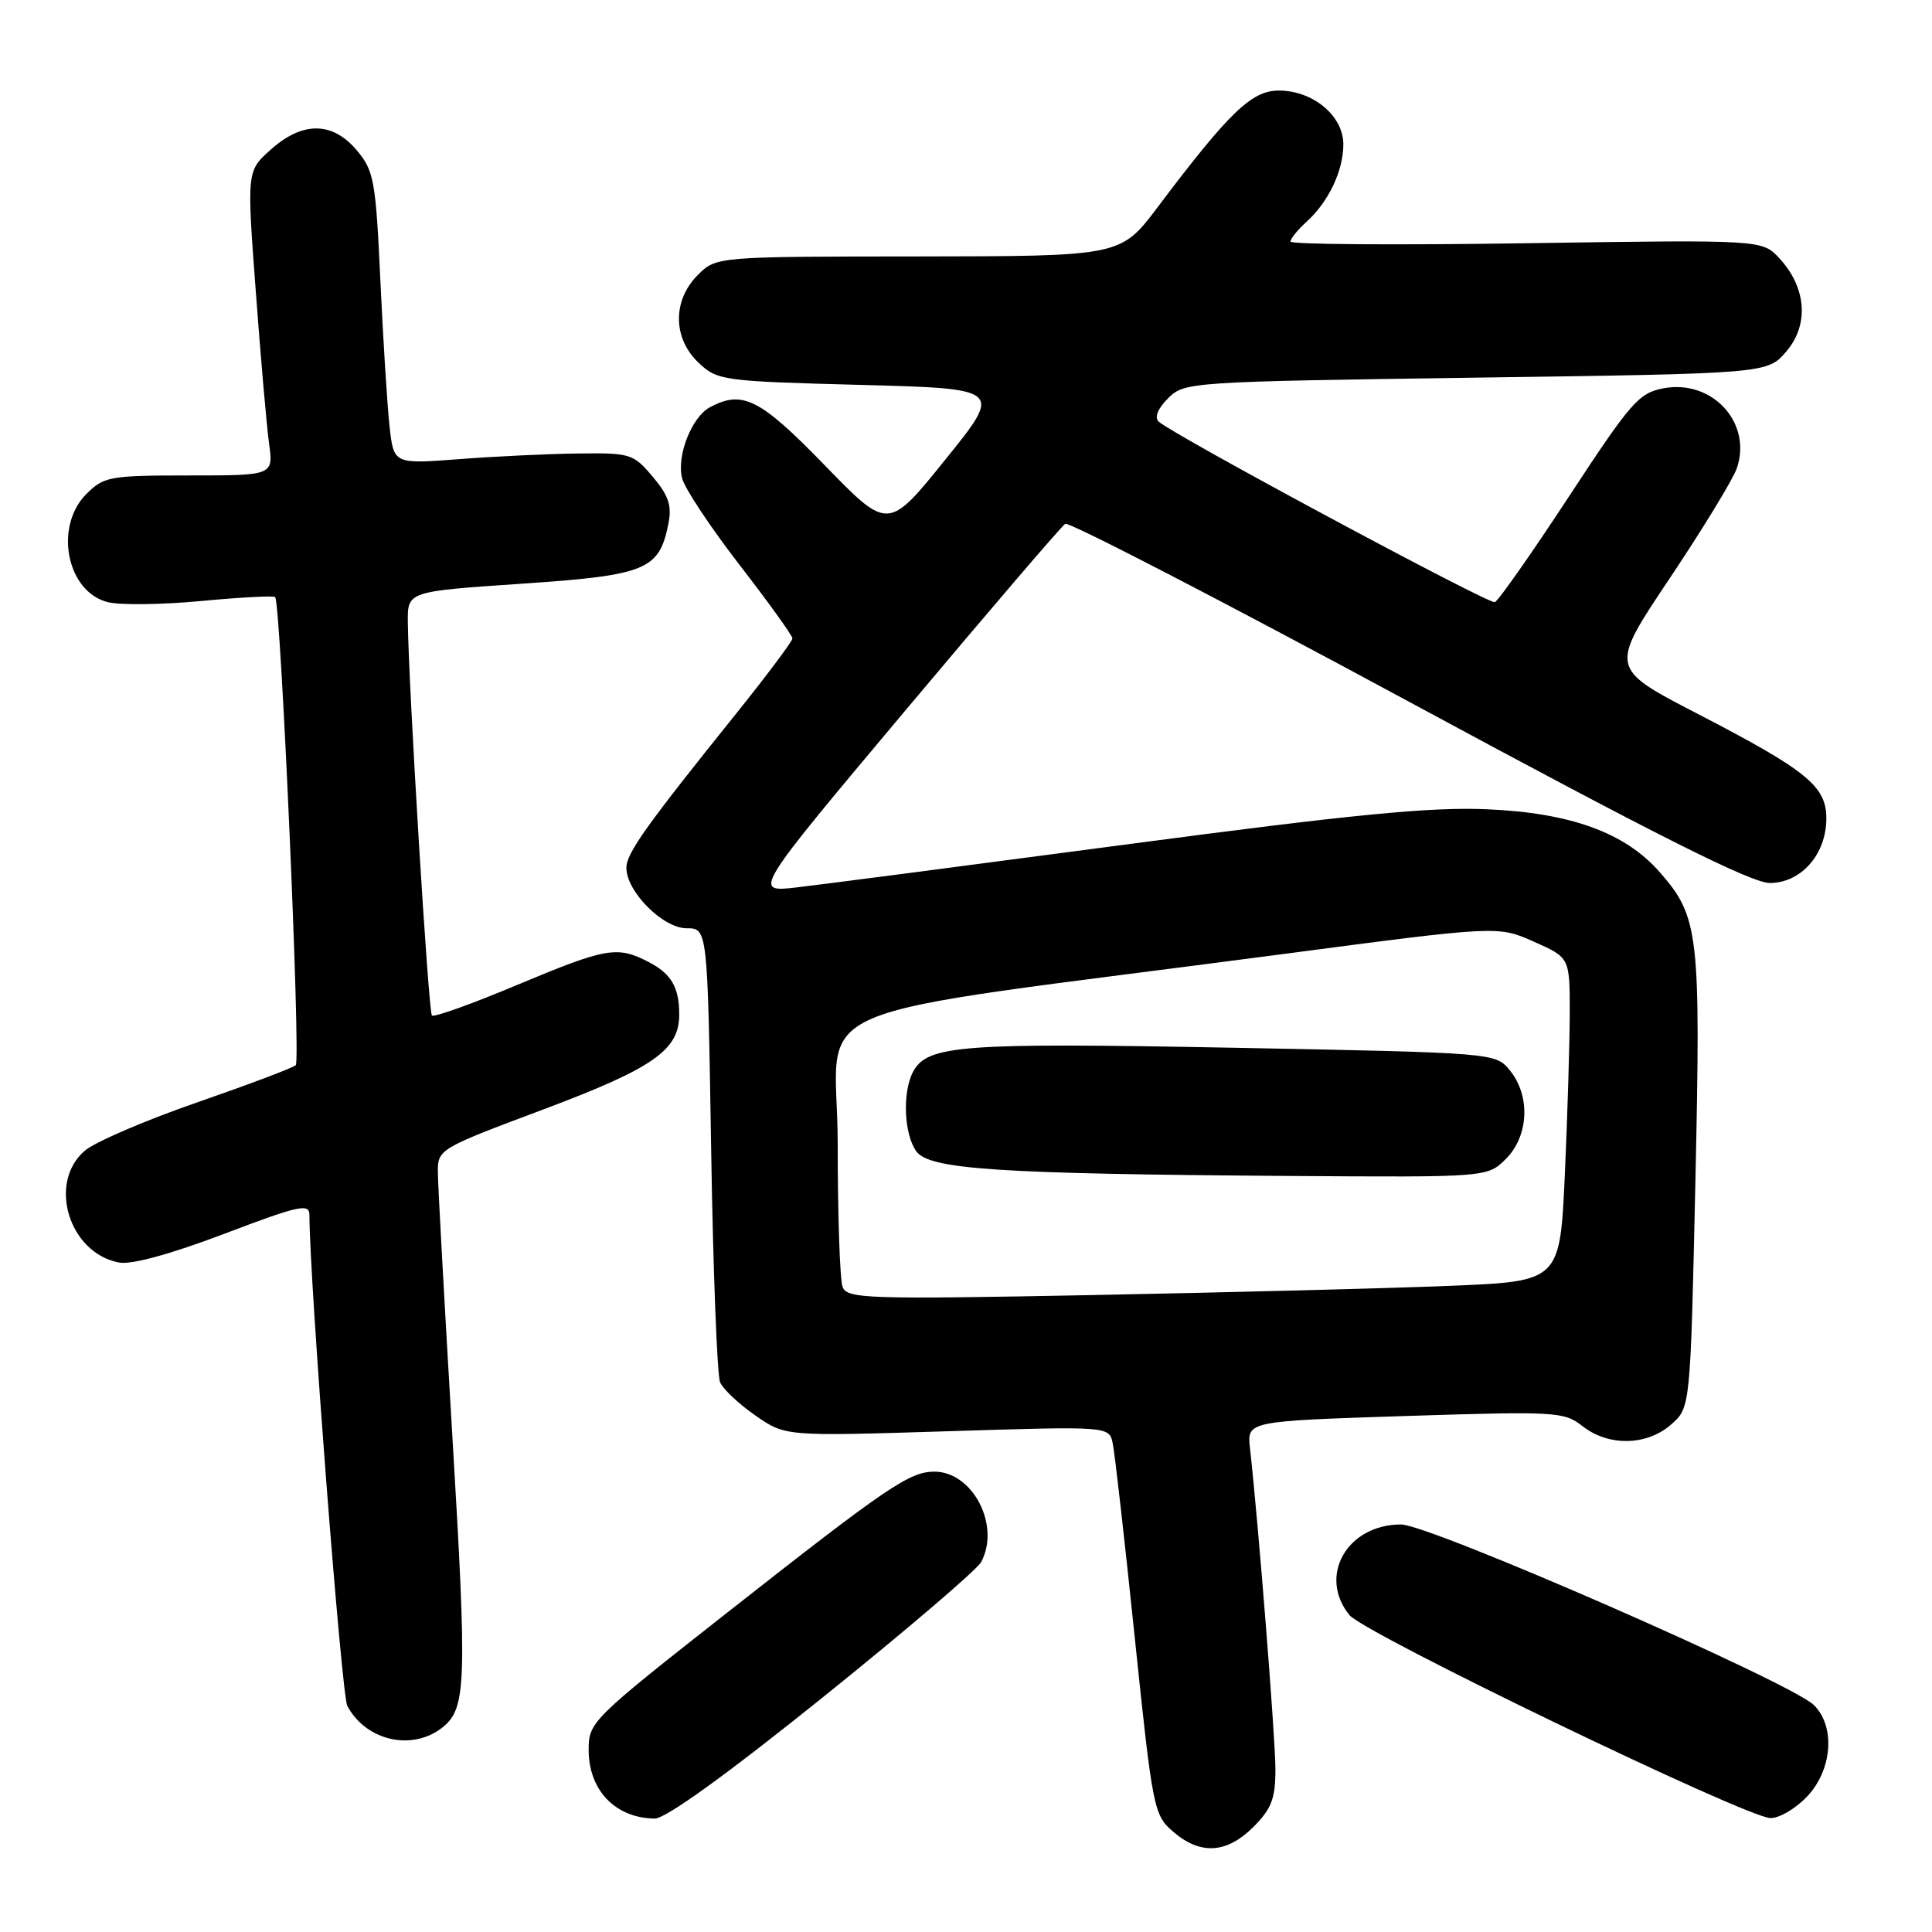 <?xml version="1.0" encoding="UTF-8" standalone="no"?>
<!DOCTYPE svg PUBLIC "-//W3C//DTD SVG 1.1//EN" "http://www.w3.org/Graphics/SVG/1.1/DTD/svg11.dtd" >
<svg xmlns="http://www.w3.org/2000/svg" xmlns:xlink="http://www.w3.org/1999/xlink" version="1.1" viewBox="0 0 256 256">
 <g >
 <path fill="currentColor"
d=" M 166.08 242.08 C 168.48 239.68 169.00 238.32 169.00 234.46 C 169.00 230.34 166.75 201.91 165.63 191.90 C 165.23 188.31 165.23 188.31 186.18 187.63 C 206.23 186.99 207.25 187.05 209.70 188.98 C 213.13 191.68 218.23 191.58 221.44 188.75 C 223.99 186.50 223.99 186.50 224.65 156.48 C 225.37 123.63 225.12 121.49 219.90 115.54 C 215.32 110.32 208.10 107.70 197.00 107.23 C 189.55 106.91 179.28 107.91 149.50 111.86 C 128.60 114.63 108.85 117.21 105.60 117.58 C 99.71 118.27 99.71 118.27 119.99 94.11 C 131.15 80.82 140.67 69.70 141.15 69.41 C 141.63 69.11 162.09 79.69 186.60 92.93 C 219.43 110.66 232.05 117.00 234.51 117.00 C 238.66 117.00 242.00 113.19 242.00 108.45 C 242.00 104.16 239.44 102.09 224.82 94.52 C 213.27 88.54 213.27 88.54 221.22 76.67 C 225.59 70.14 229.60 63.57 230.13 62.07 C 232.22 56.06 226.90 50.23 220.43 51.45 C 217.16 52.06 216.10 53.27 207.88 65.81 C 202.94 73.34 198.53 79.63 198.07 79.79 C 197.26 80.08 155.38 57.59 153.54 55.87 C 152.94 55.31 153.40 54.16 154.77 52.78 C 156.94 50.62 157.51 50.58 195.57 50.04 C 234.18 49.50 234.18 49.50 236.69 46.58 C 239.73 43.04 239.37 38.11 235.79 34.24 C 233.50 31.76 233.50 31.76 202.25 32.23 C 185.06 32.49 171.00 32.39 171.00 32.01 C 171.00 31.62 171.95 30.45 173.10 29.41 C 176.04 26.75 178.00 22.63 178.00 19.12 C 178.00 15.35 173.98 12.00 169.45 12.00 C 165.85 12.00 162.90 14.84 153.41 27.43 C 148.50 33.95 148.50 33.95 121.70 33.98 C 94.91 34.00 94.91 34.00 92.45 36.45 C 89.09 39.82 89.14 44.84 92.58 48.08 C 95.07 50.42 95.76 50.52 114.00 51.00 C 132.85 51.50 132.85 51.50 125.26 60.90 C 117.68 70.30 117.68 70.30 109.28 61.65 C 100.71 52.82 98.39 51.65 94.07 53.96 C 91.65 55.26 89.63 60.40 90.38 63.37 C 90.71 64.70 94.14 69.86 97.99 74.85 C 101.85 79.84 105.00 84.22 105.00 84.59 C 105.00 84.97 101.70 89.37 97.68 94.39 C 85.58 109.44 83.00 113.06 83.00 115.00 C 83.00 118.14 87.85 123.00 90.97 123.00 C 93.76 123.00 93.76 123.00 94.23 152.25 C 94.49 168.34 95.02 182.25 95.42 183.17 C 95.82 184.08 97.93 186.07 100.11 187.57 C 104.06 190.32 104.06 190.32 125.51 189.65 C 146.96 188.98 146.96 188.98 147.44 191.24 C 147.71 192.48 149.02 204.06 150.36 216.97 C 152.73 239.75 152.88 240.50 155.46 242.72 C 159.06 245.82 162.54 245.61 166.08 242.08 Z  M 109.01 224.92 C 120.01 216.07 129.46 208.00 130.01 206.98 C 132.60 202.14 128.90 195.00 123.80 195.00 C 120.51 195.01 117.53 197.04 96.65 213.45 C 78.37 227.82 78.00 228.18 78.00 231.86 C 78.00 237.22 81.53 240.90 86.75 240.97 C 88.19 240.99 96.22 235.20 109.01 224.92 Z  M 239.41 238.09 C 242.79 234.57 243.24 228.78 240.35 225.93 C 237.31 222.94 189.44 202.00 185.64 202.00 C 178.50 202.00 174.61 208.82 178.80 214.00 C 180.75 216.42 231.19 240.75 234.56 240.90 C 235.70 240.96 237.88 239.69 239.41 238.09 Z  M 58.76 228.79 C 61.77 226.29 61.88 222.77 59.97 190.82 C 58.91 173.04 58.03 157.09 58.02 155.38 C 58.00 152.27 58.09 152.22 72.04 146.99 C 86.58 141.53 90.00 139.14 90.00 134.45 C 90.00 130.81 88.96 129.03 85.93 127.46 C 81.77 125.31 80.35 125.56 68.50 130.52 C 62.57 133.01 57.49 134.83 57.23 134.56 C 56.77 134.11 54.13 90.85 54.04 82.44 C 54.00 78.37 54.00 78.37 69.06 77.35 C 85.62 76.23 87.34 75.53 88.56 69.43 C 89.05 67.01 88.61 65.69 86.50 63.18 C 83.93 60.13 83.53 60.00 76.66 60.09 C 72.72 60.13 65.60 60.47 60.83 60.84 C 52.17 61.50 52.17 61.50 51.62 56.50 C 51.31 53.75 50.77 45.05 50.40 37.17 C 49.79 23.91 49.55 22.62 47.28 19.92 C 44.05 16.09 40.09 16.05 35.87 19.83 C 32.70 22.66 32.70 22.66 33.89 38.58 C 34.54 47.34 35.33 56.41 35.65 58.75 C 36.23 63.00 36.23 63.00 25.07 63.00 C 14.55 63.00 13.77 63.14 11.45 65.45 C 7.14 69.77 8.82 78.38 14.25 79.78 C 15.85 80.20 21.41 80.13 26.62 79.64 C 31.82 79.15 36.25 78.91 36.46 79.12 C 37.20 79.86 39.87 140.51 39.19 141.14 C 38.81 141.50 32.91 143.72 26.08 146.09 C 19.25 148.45 12.57 151.33 11.23 152.48 C 6.29 156.73 9.13 166.03 15.76 167.29 C 17.39 167.61 22.55 166.20 29.68 163.50 C 39.62 159.72 41.00 159.42 41.00 160.99 C 41.00 169.51 45.25 224.61 46.02 226.04 C 48.54 230.75 54.77 232.09 58.76 228.79 Z  M 111.65 170.53 C 111.29 169.60 111.00 161.06 111.00 151.56 C 111.00 132.01 103.59 135.17 170.00 126.42 C 198.50 122.66 198.50 122.66 203.25 124.78 C 208.00 126.89 208.00 126.89 208.00 134.19 C 207.99 138.21 207.70 147.86 207.35 155.64 C 206.70 169.79 206.70 169.79 192.10 170.38 C 184.07 170.71 162.83 171.25 144.90 171.60 C 114.84 172.18 112.25 172.09 111.65 170.53 Z  M 199.55 153.55 C 202.57 150.52 202.81 145.23 200.09 141.86 C 198.18 139.50 198.18 139.50 163.34 138.83 C 127.34 138.15 122.88 138.48 120.99 142.01 C 119.55 144.71 119.78 150.31 121.42 152.56 C 123.16 154.95 132.15 155.55 170.80 155.82 C 197.09 156.00 197.09 156.00 199.55 153.55 Z "/>
</g>
</svg>